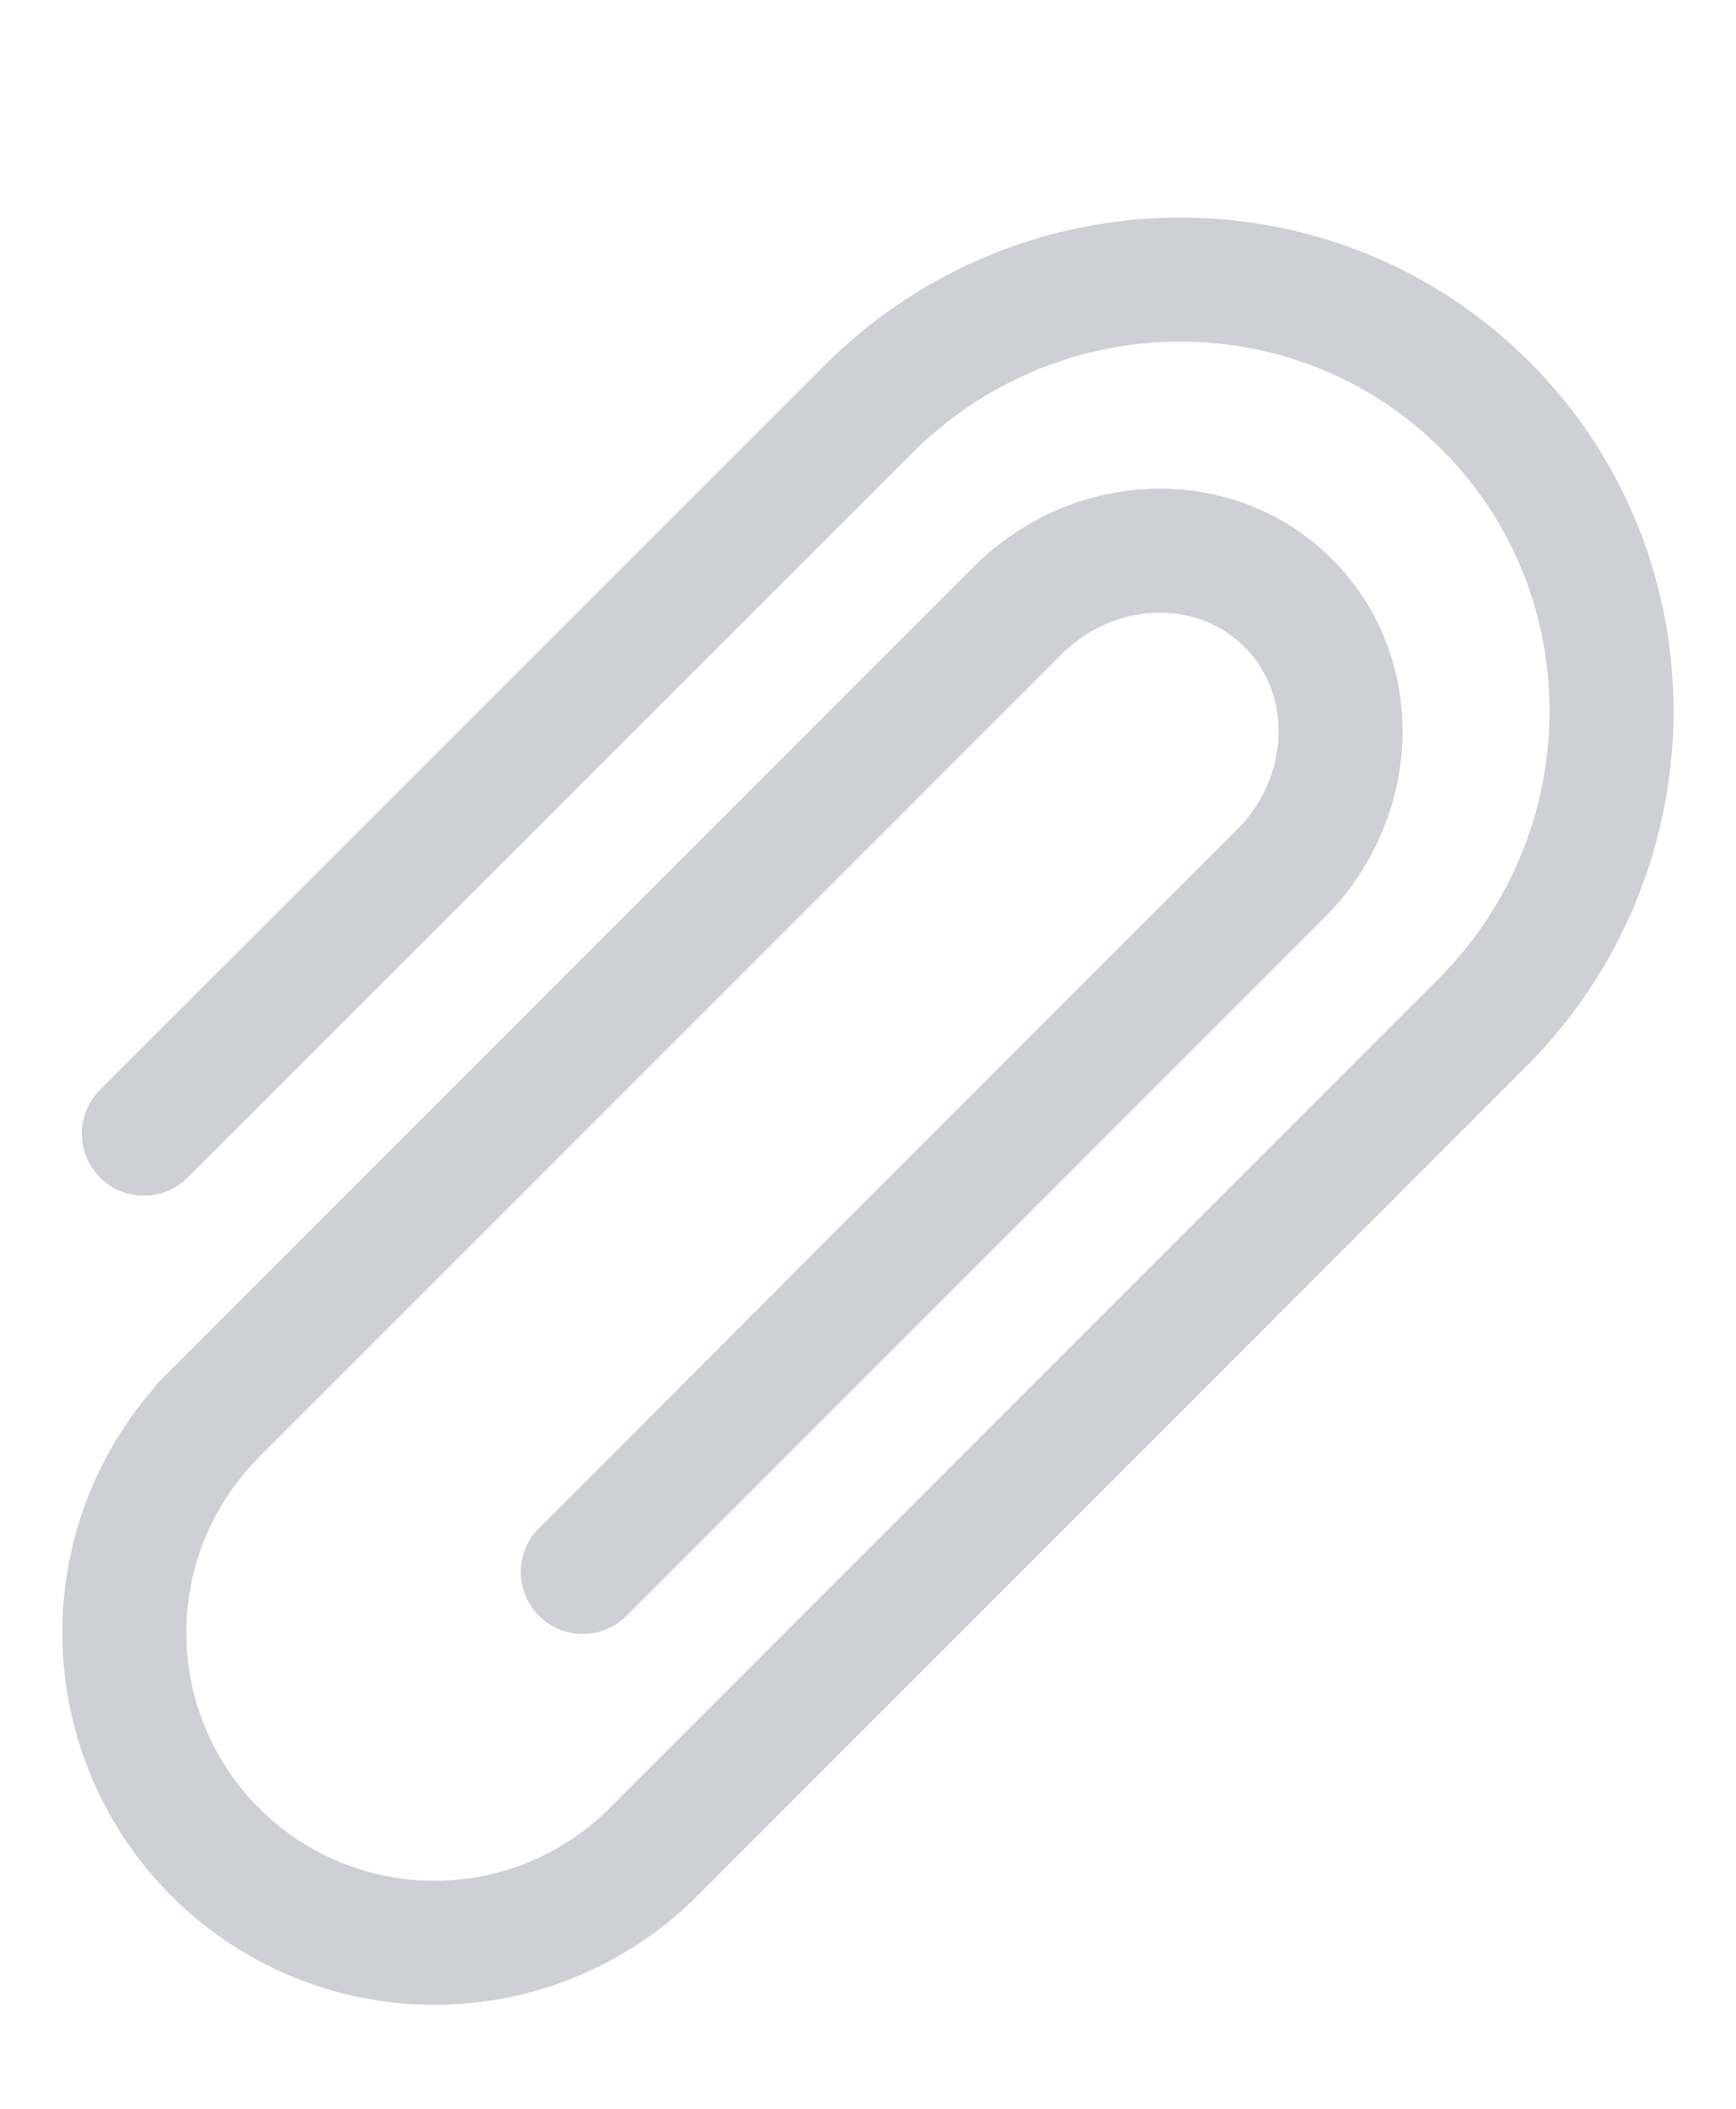 <svg xmlns="http://www.w3.org/2000/svg" width="14" height="17"><path d="M4.7 12.672l5.627-5.628c.62-.62.648-1.598.062-2.183s-1.563-.558-2.183.062l-6.553 6.552m3.61 3.462a2.5 2.5 0 01-3.536-3.535m3.536 3.535l6.685-6.686c1.385-1.384 1.399-3.614.032-4.981S8.383 1.917 7 3.302L1.16 9.139" stroke="#9EA2AE" fill="none" stroke-linecap="round" opacity=".5"/></svg>
